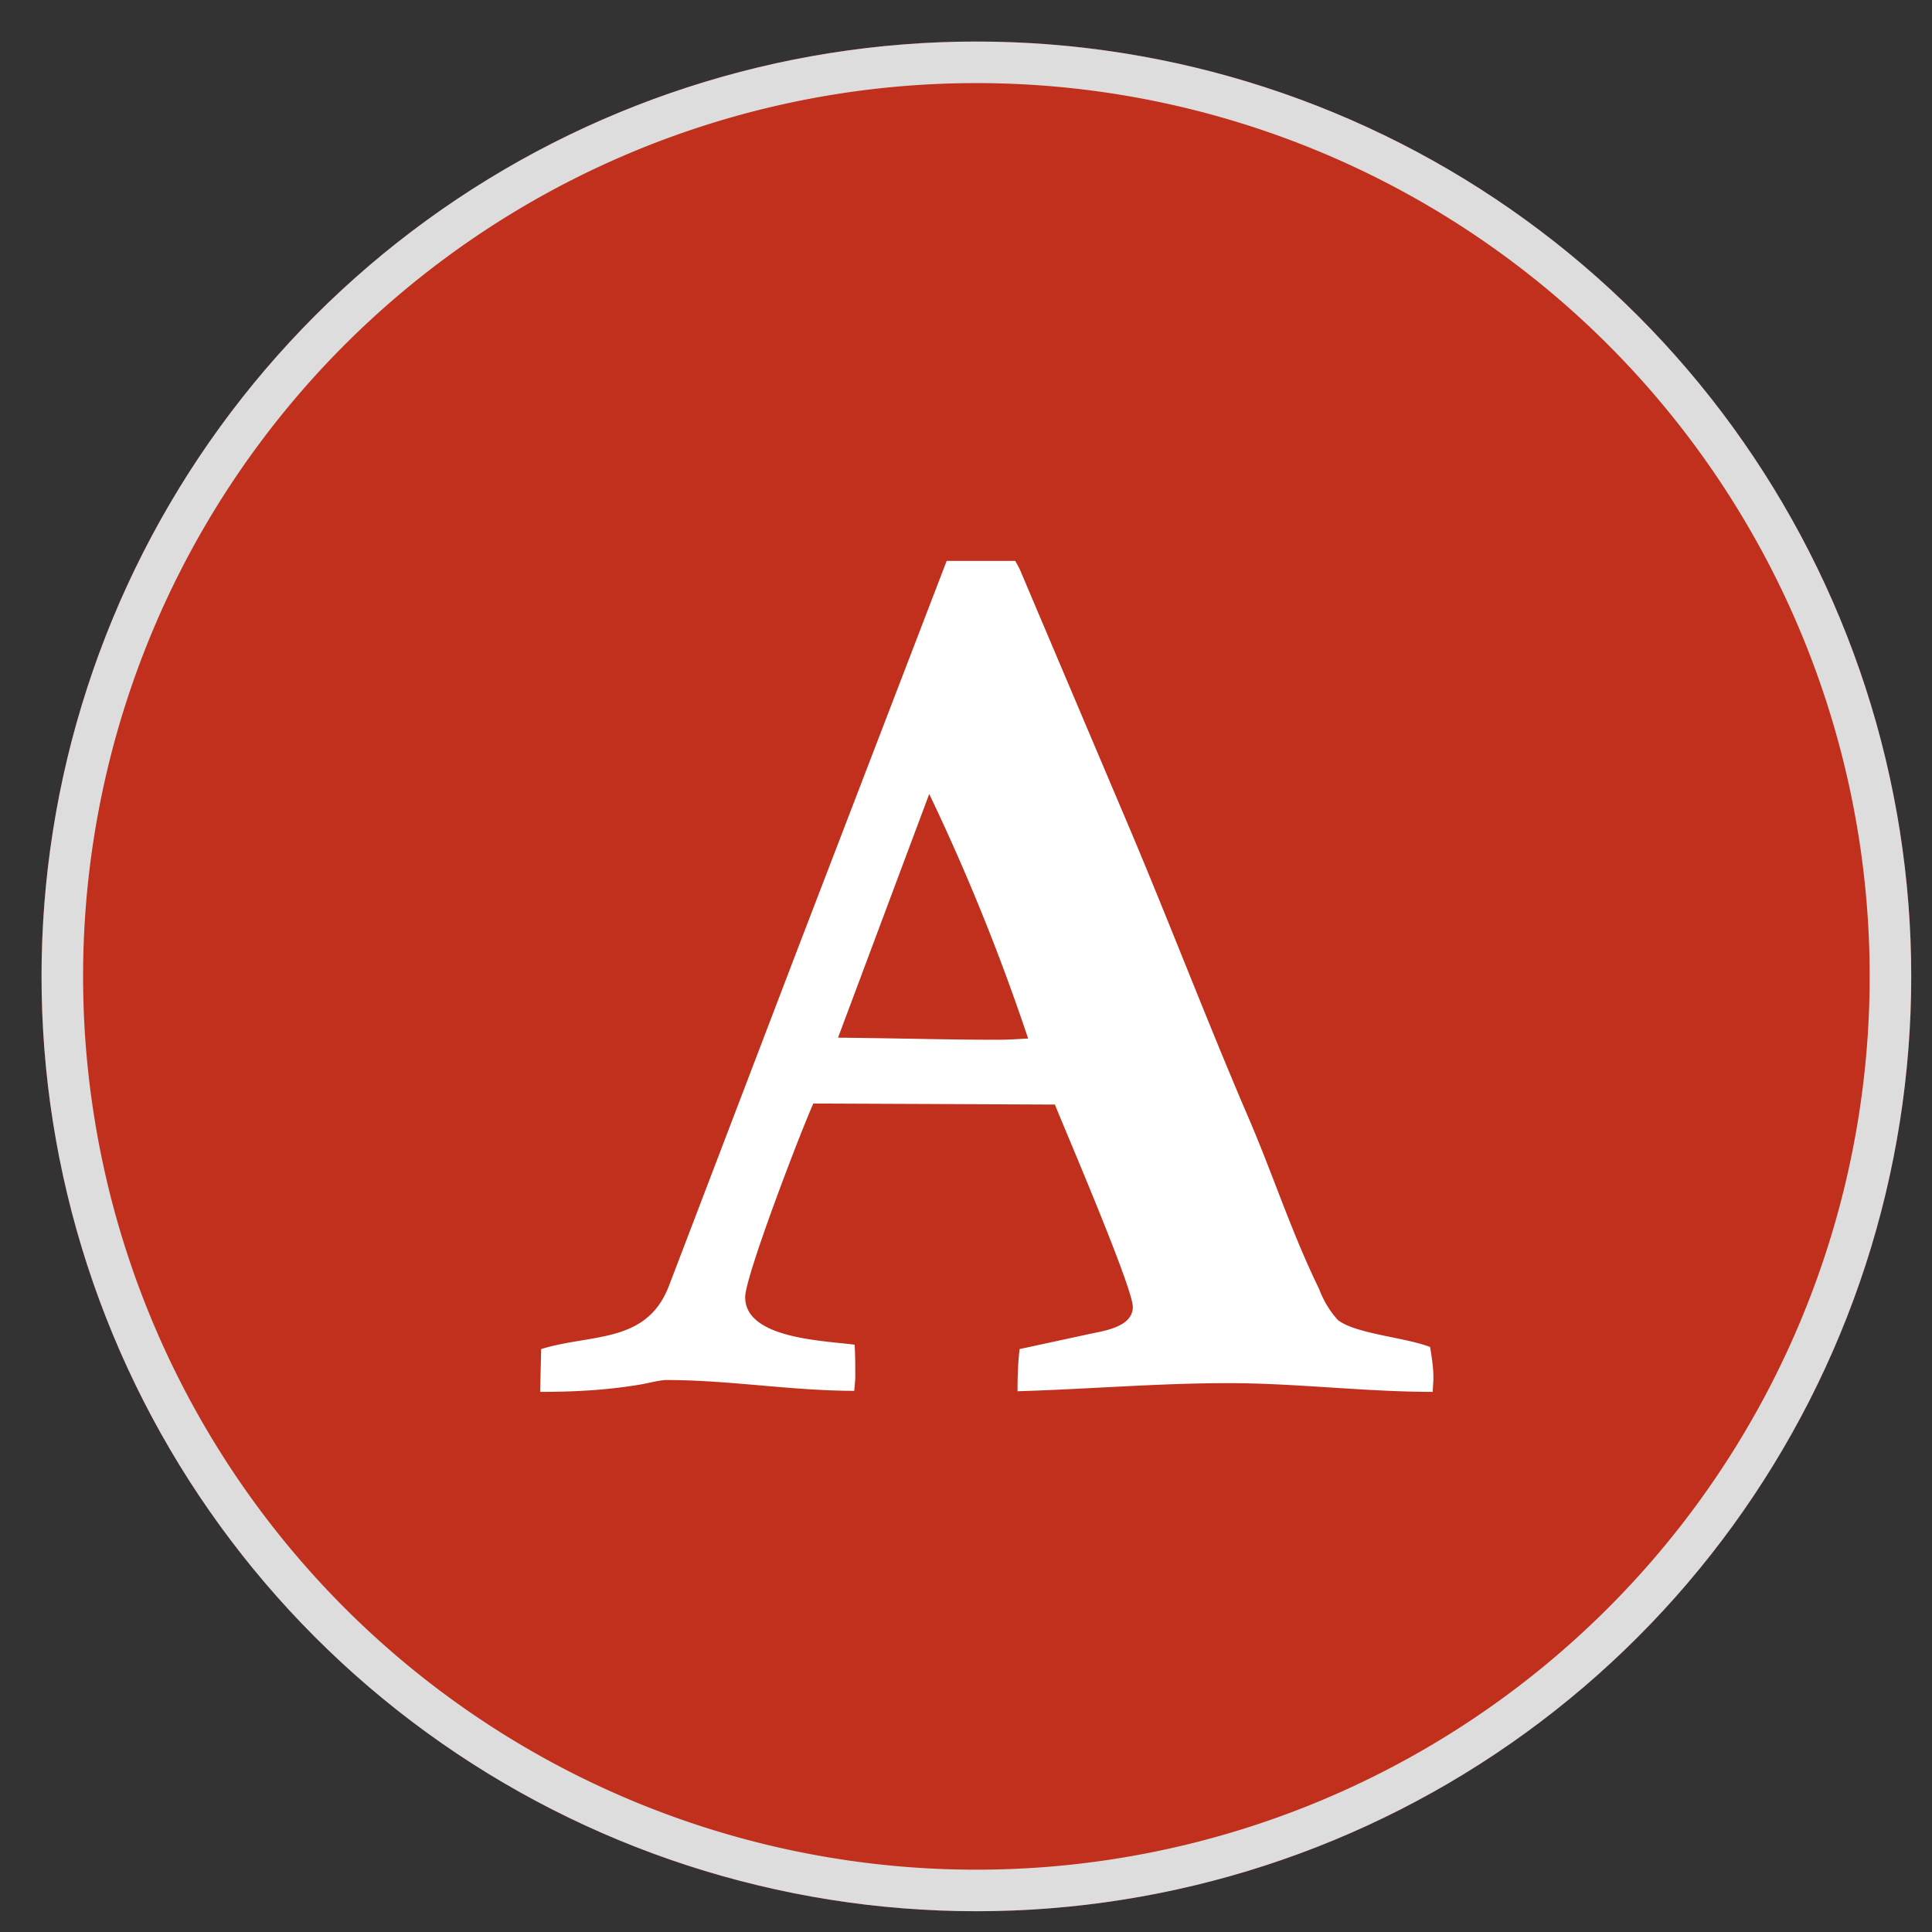 <svg xmlns="http://www.w3.org/2000/svg" xmlns:xlink="http://www.w3.org/1999/xlink" width="93" height="93" viewBox="0 0 93 93"><rect x="0" y="0" width="93" height="93" fill="#333333" stroke="none"/><defs><path id="ulr9a" d="M417 1031a45 45 0 1 1 0 90 45 45 0 0 1 0-90z"/><path id="ulr9c" d="M414.73 1067.22a102.7 102.7 0 0 1 4.76 11.77c-.5.03-.98.06-1.47.06-2.56 0-5.12-.08-7.68-.1zM396 1096c1.63 0 3.23-.08 4.86-.36.36-.06.88-.21 1.24-.21 3 0 6.02.52 9.02.52.02-.24.05-.47.05-.7 0-.53 0-1.02-.03-1.52-1.47-.2-5.27-.28-5.27-2.29 0-.99 2.61-7.81 3.28-9.32l11.63.05c.42 1.07 3.75 8.8 3.75 9.74 0 .96-1.37 1.15-2.07 1.3l-3.38.73c-.08.68-.1 1.36-.1 2.03 3.38-.1 6.76-.39 10.15-.39 3.28 0 6.56.42 9.84.42 0-.23.03-.44.03-.68 0-.5-.08-.99-.16-1.48-1.21-.47-3.59-.63-4.44-1.3a4.57 4.57 0 0 1-.9-1.49c-1.3-2.65-2.2-5.44-3.36-8.15-1.97-4.58-3.75-9.24-5.69-13.85l-5.3-12.5c-.07-.19-.18-.37-.28-.55h-3.3l-7.24 18.85-6.13 16.05c-1.08 2.8-3.72 2.29-6.15 3.04z"/><clipPath id="ulr9b"><use fill="#fff" xlink:href="#ulr9a"/></clipPath></defs><g><g transform="translate(-370 -1029)"><g><use fill="#c0301c" xlink:href="#ulr9a"/><use fill="#fff" fill-opacity="0" stroke="#ddd" stroke-miterlimit="50" stroke-width="4" clip-path="url(&quot;#ulr9b&quot;)" xlink:href="#ulr9a"/></g><g><use fill="#fff" xlink:href="#ulr9c"/></g></g></g></svg>